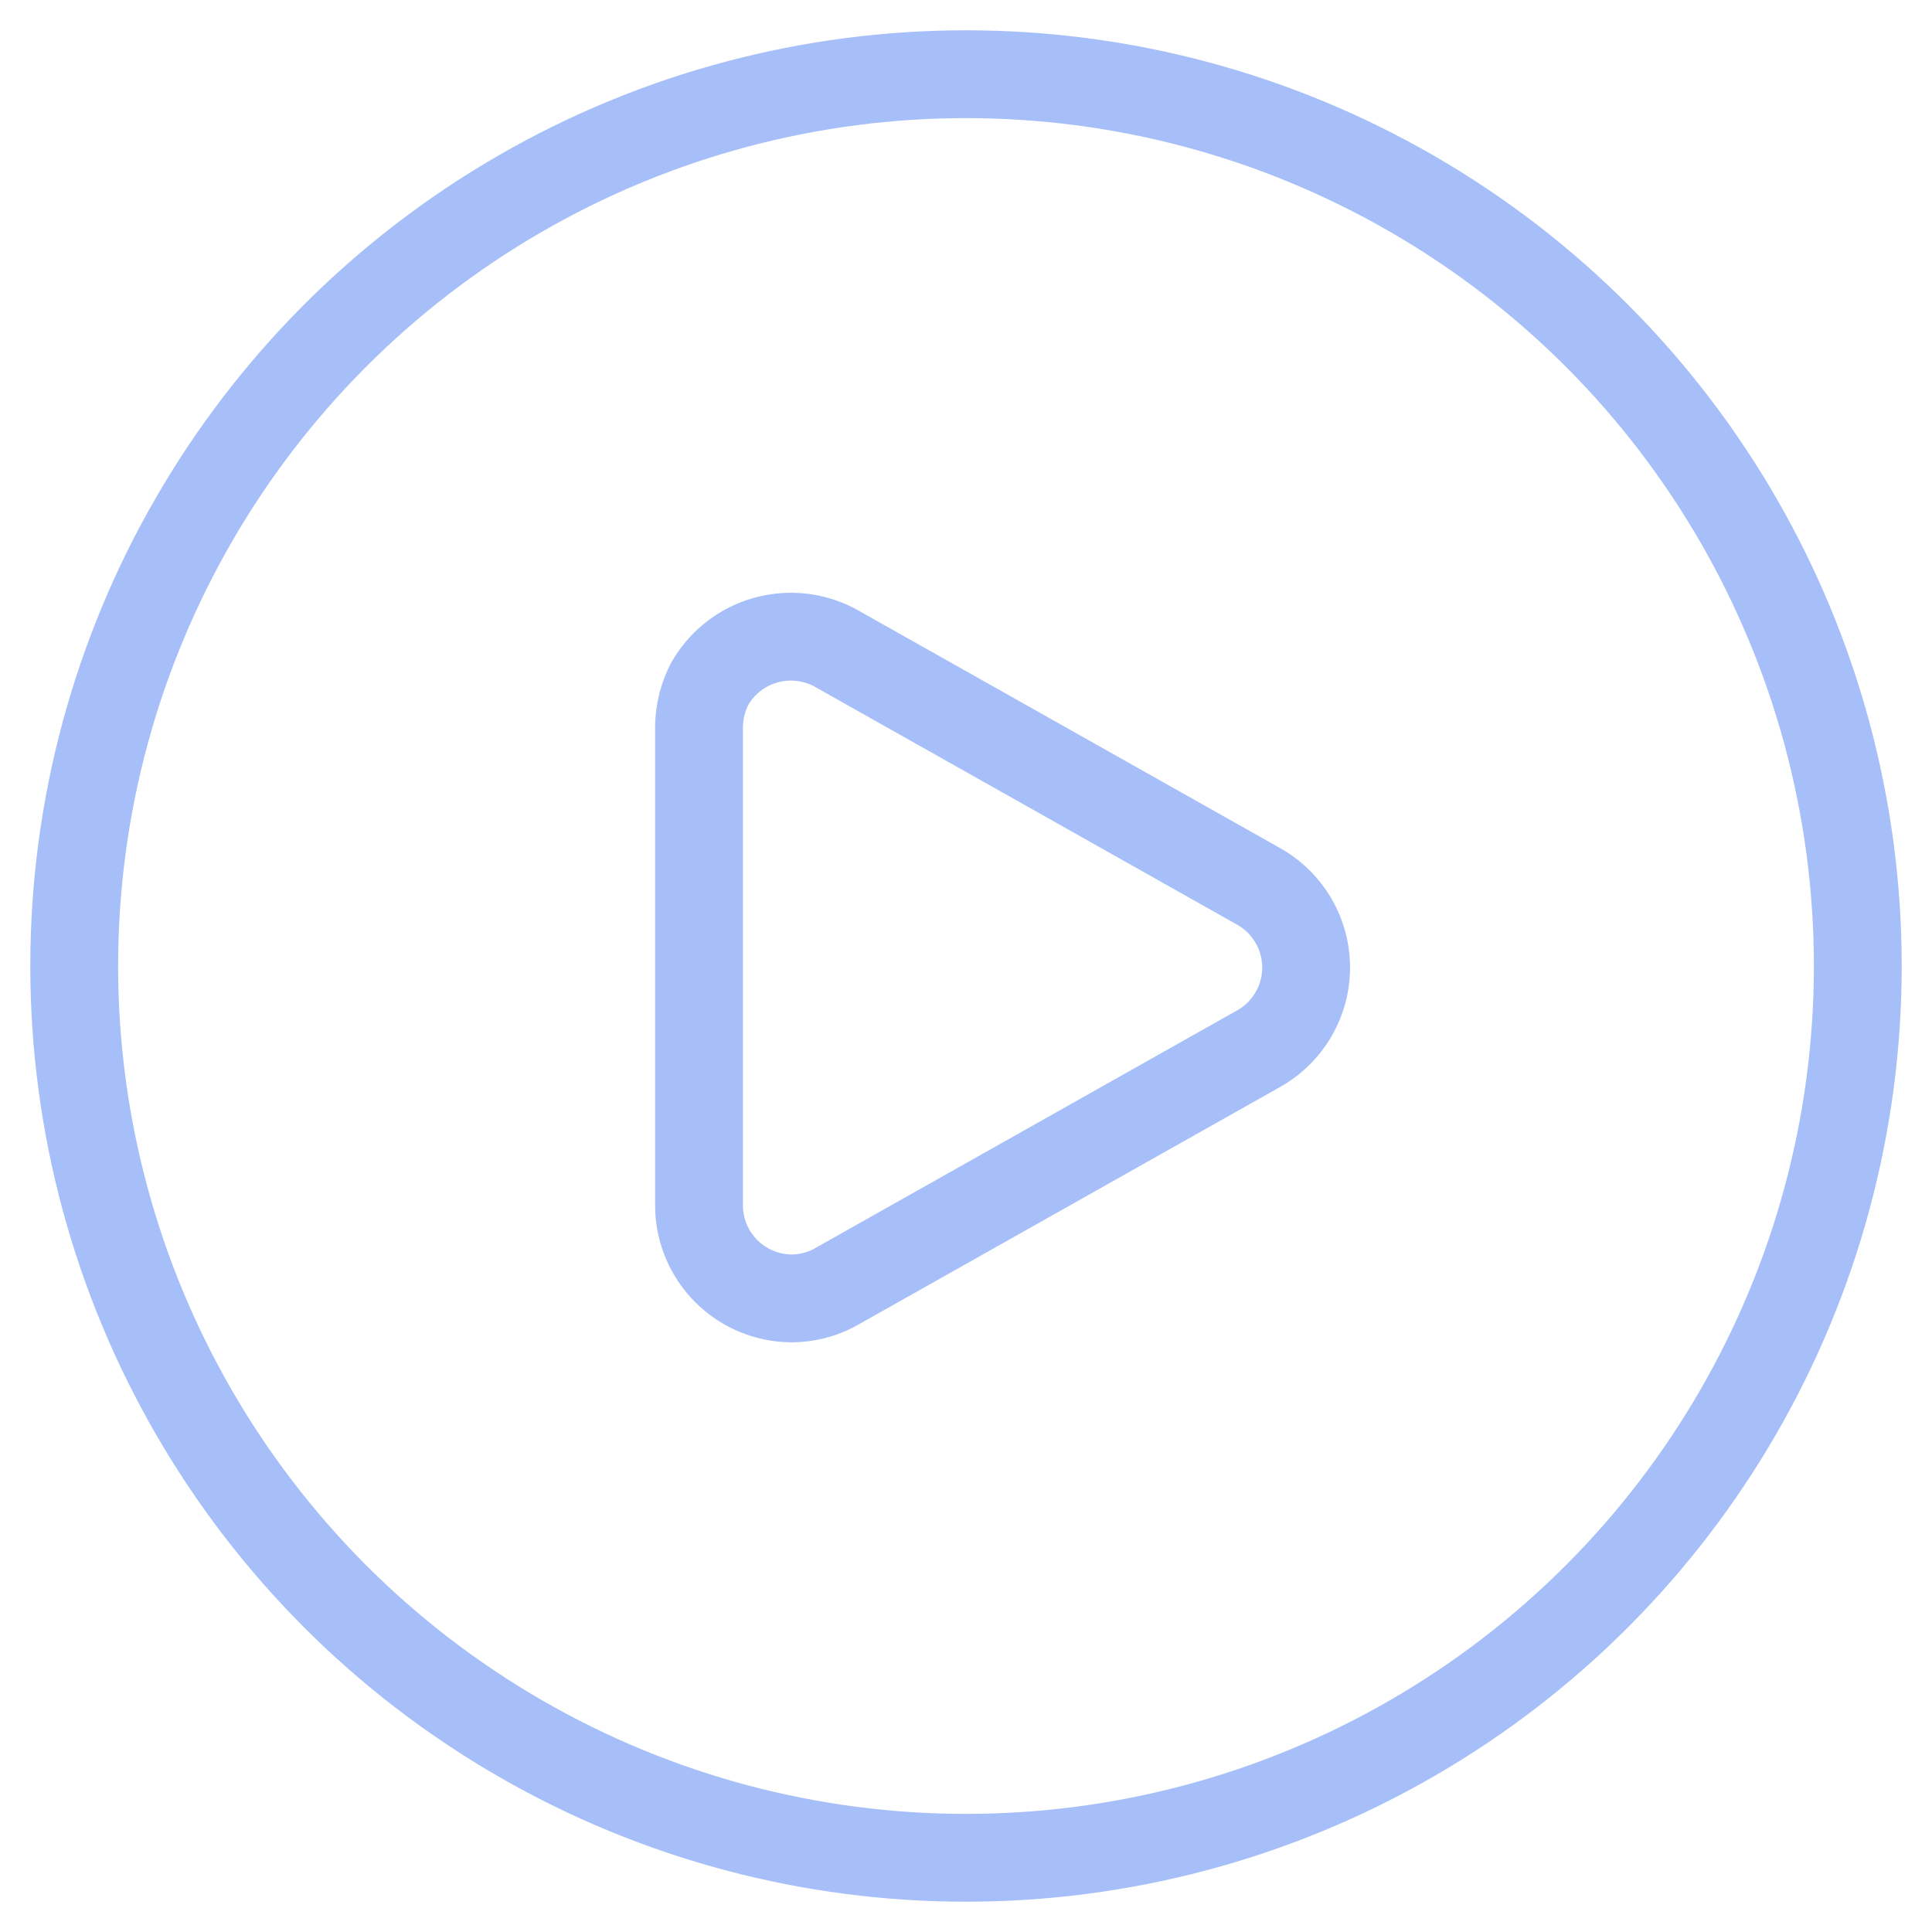 <svg id="Camada_1" data-name="Camada 1" xmlns="http://www.w3.org/2000/svg" viewBox="0 0 44 44"><defs><style>.cls-1,.cls-2{fill:none;stroke:#a6bff8;stroke-width:2px;}.cls-2{stroke-linejoin:round;}</style></defs><title>icones</title><g id="Elipse_76" data-name="Elipse 76"><circle class="cls-1" cx="22" cy="22" r="20.31"/></g><g id="Agrupar_265" data-name="Agrupar 265"><g id="Agrupar_264" data-name="Agrupar 264"><path id="Caminho_247" data-name="Caminho 247" class="cls-2" d="M15.92,16.62V27.46a2.12,2.12,0,0,0,2.13,2.11,2.09,2.09,0,0,0,1-.27l9.62-5.42a2.12,2.12,0,0,0,0-3.69l-9.62-5.42a2.13,2.13,0,0,0-2.89.81A2.21,2.21,0,0,0,15.92,16.62Z"/></g></g></svg>